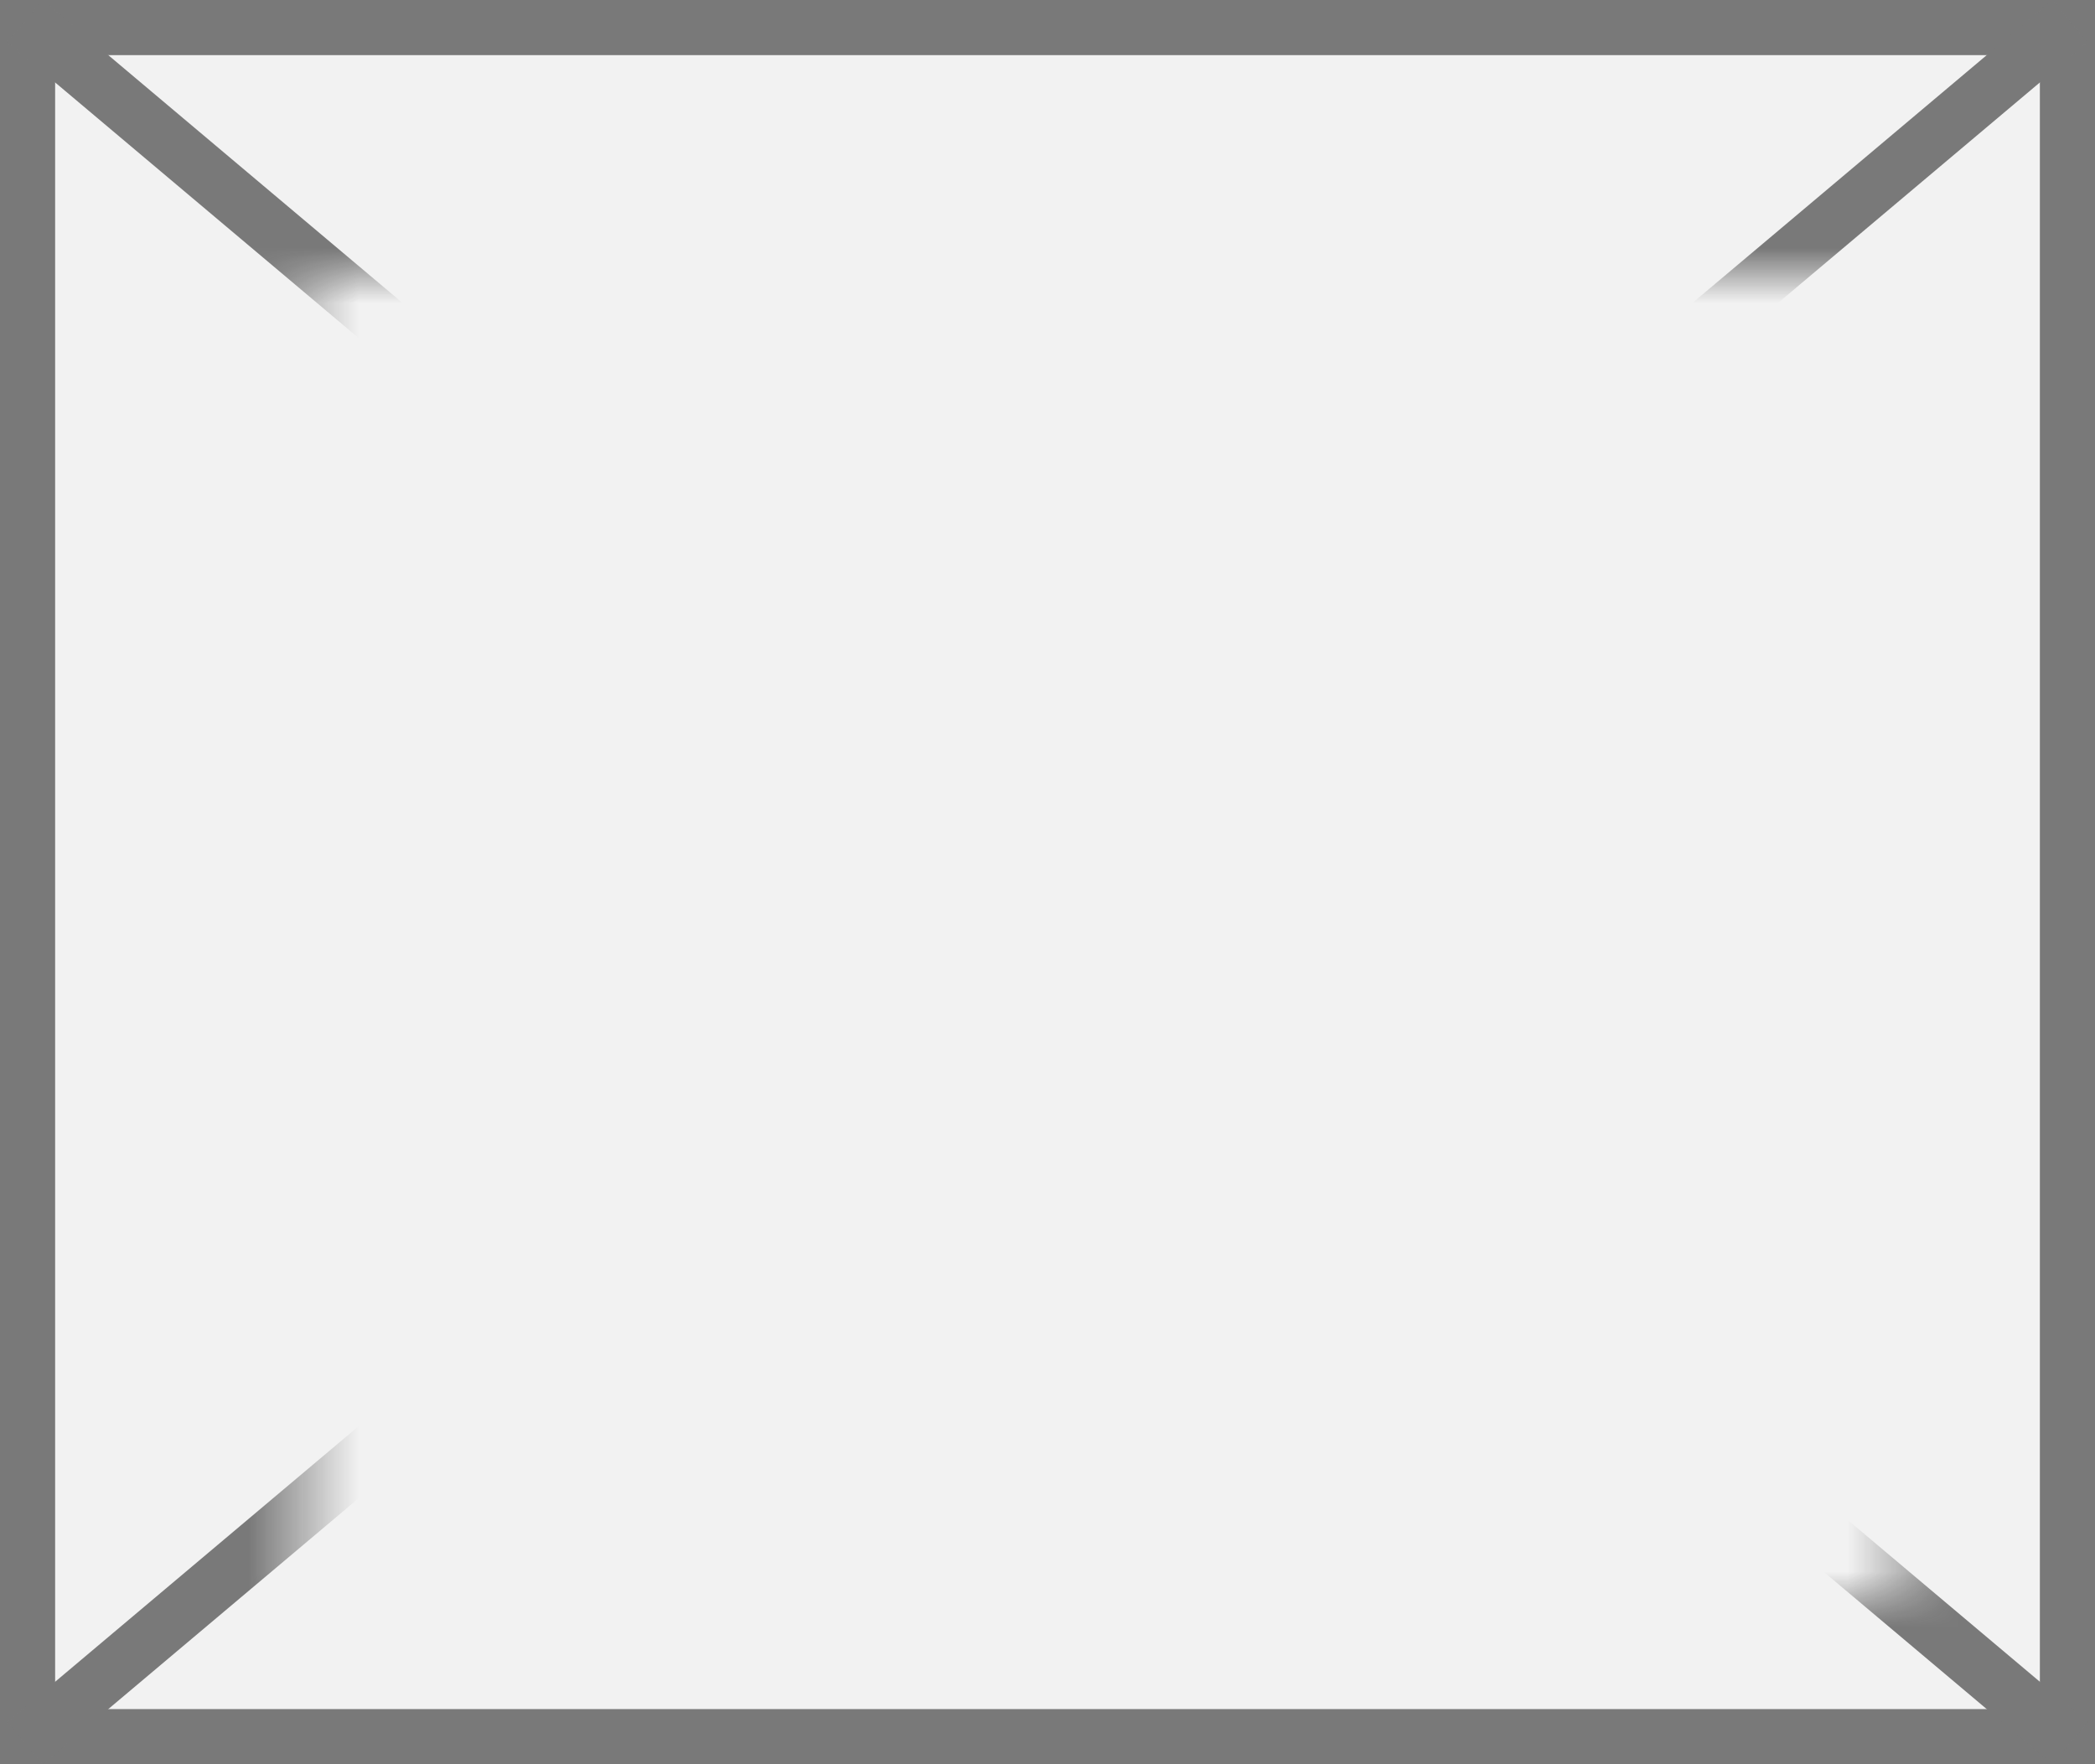 ﻿<?xml version="1.0" encoding="utf-8"?>
<svg version="1.1" xmlns:xlink="http://www.w3.org/1999/xlink" width="38px" height="32px" xmlns="http://www.w3.org/2000/svg">
  <rect width="100%" height="100%" fill="#333333" stroke="none"/>
  <defs>
    <mask fill="white" id="clip15">
      <path d="M 1815.5 66  L 1844.5 66  L 1844.5 90  L 1815.5 90  Z M 1810 61  L 1848 61  L 1848 93  L 1810 93  Z " fill-rule="evenodd" />
    </mask>
  </defs>
  <g transform="matrix(1 0 0 1 -1810 -61 )">
    <path d="M 1810.5 61.5  L 1847.5 61.5  L 1847.5 92.5  L 1810.5 92.5  L 1810.5 61.5  Z " fill-rule="nonzero" fill="#f2f2f2" stroke="none" />
    <path d="M 1810.5 61.5  L 1847.5 61.5  L 1847.5 92.5  L 1810.5 92.5  L 1810.5 61.5  Z " stroke-width="1" stroke="#797979" fill="none" />
    <path d="M 1810.454 61.382  L 1847.546 92.618  M 1847.546 61.382  L 1810.454 92.618  " stroke-width="1" stroke="#797979" fill="none" mask="url(#clip15)" />
  </g>
</svg>